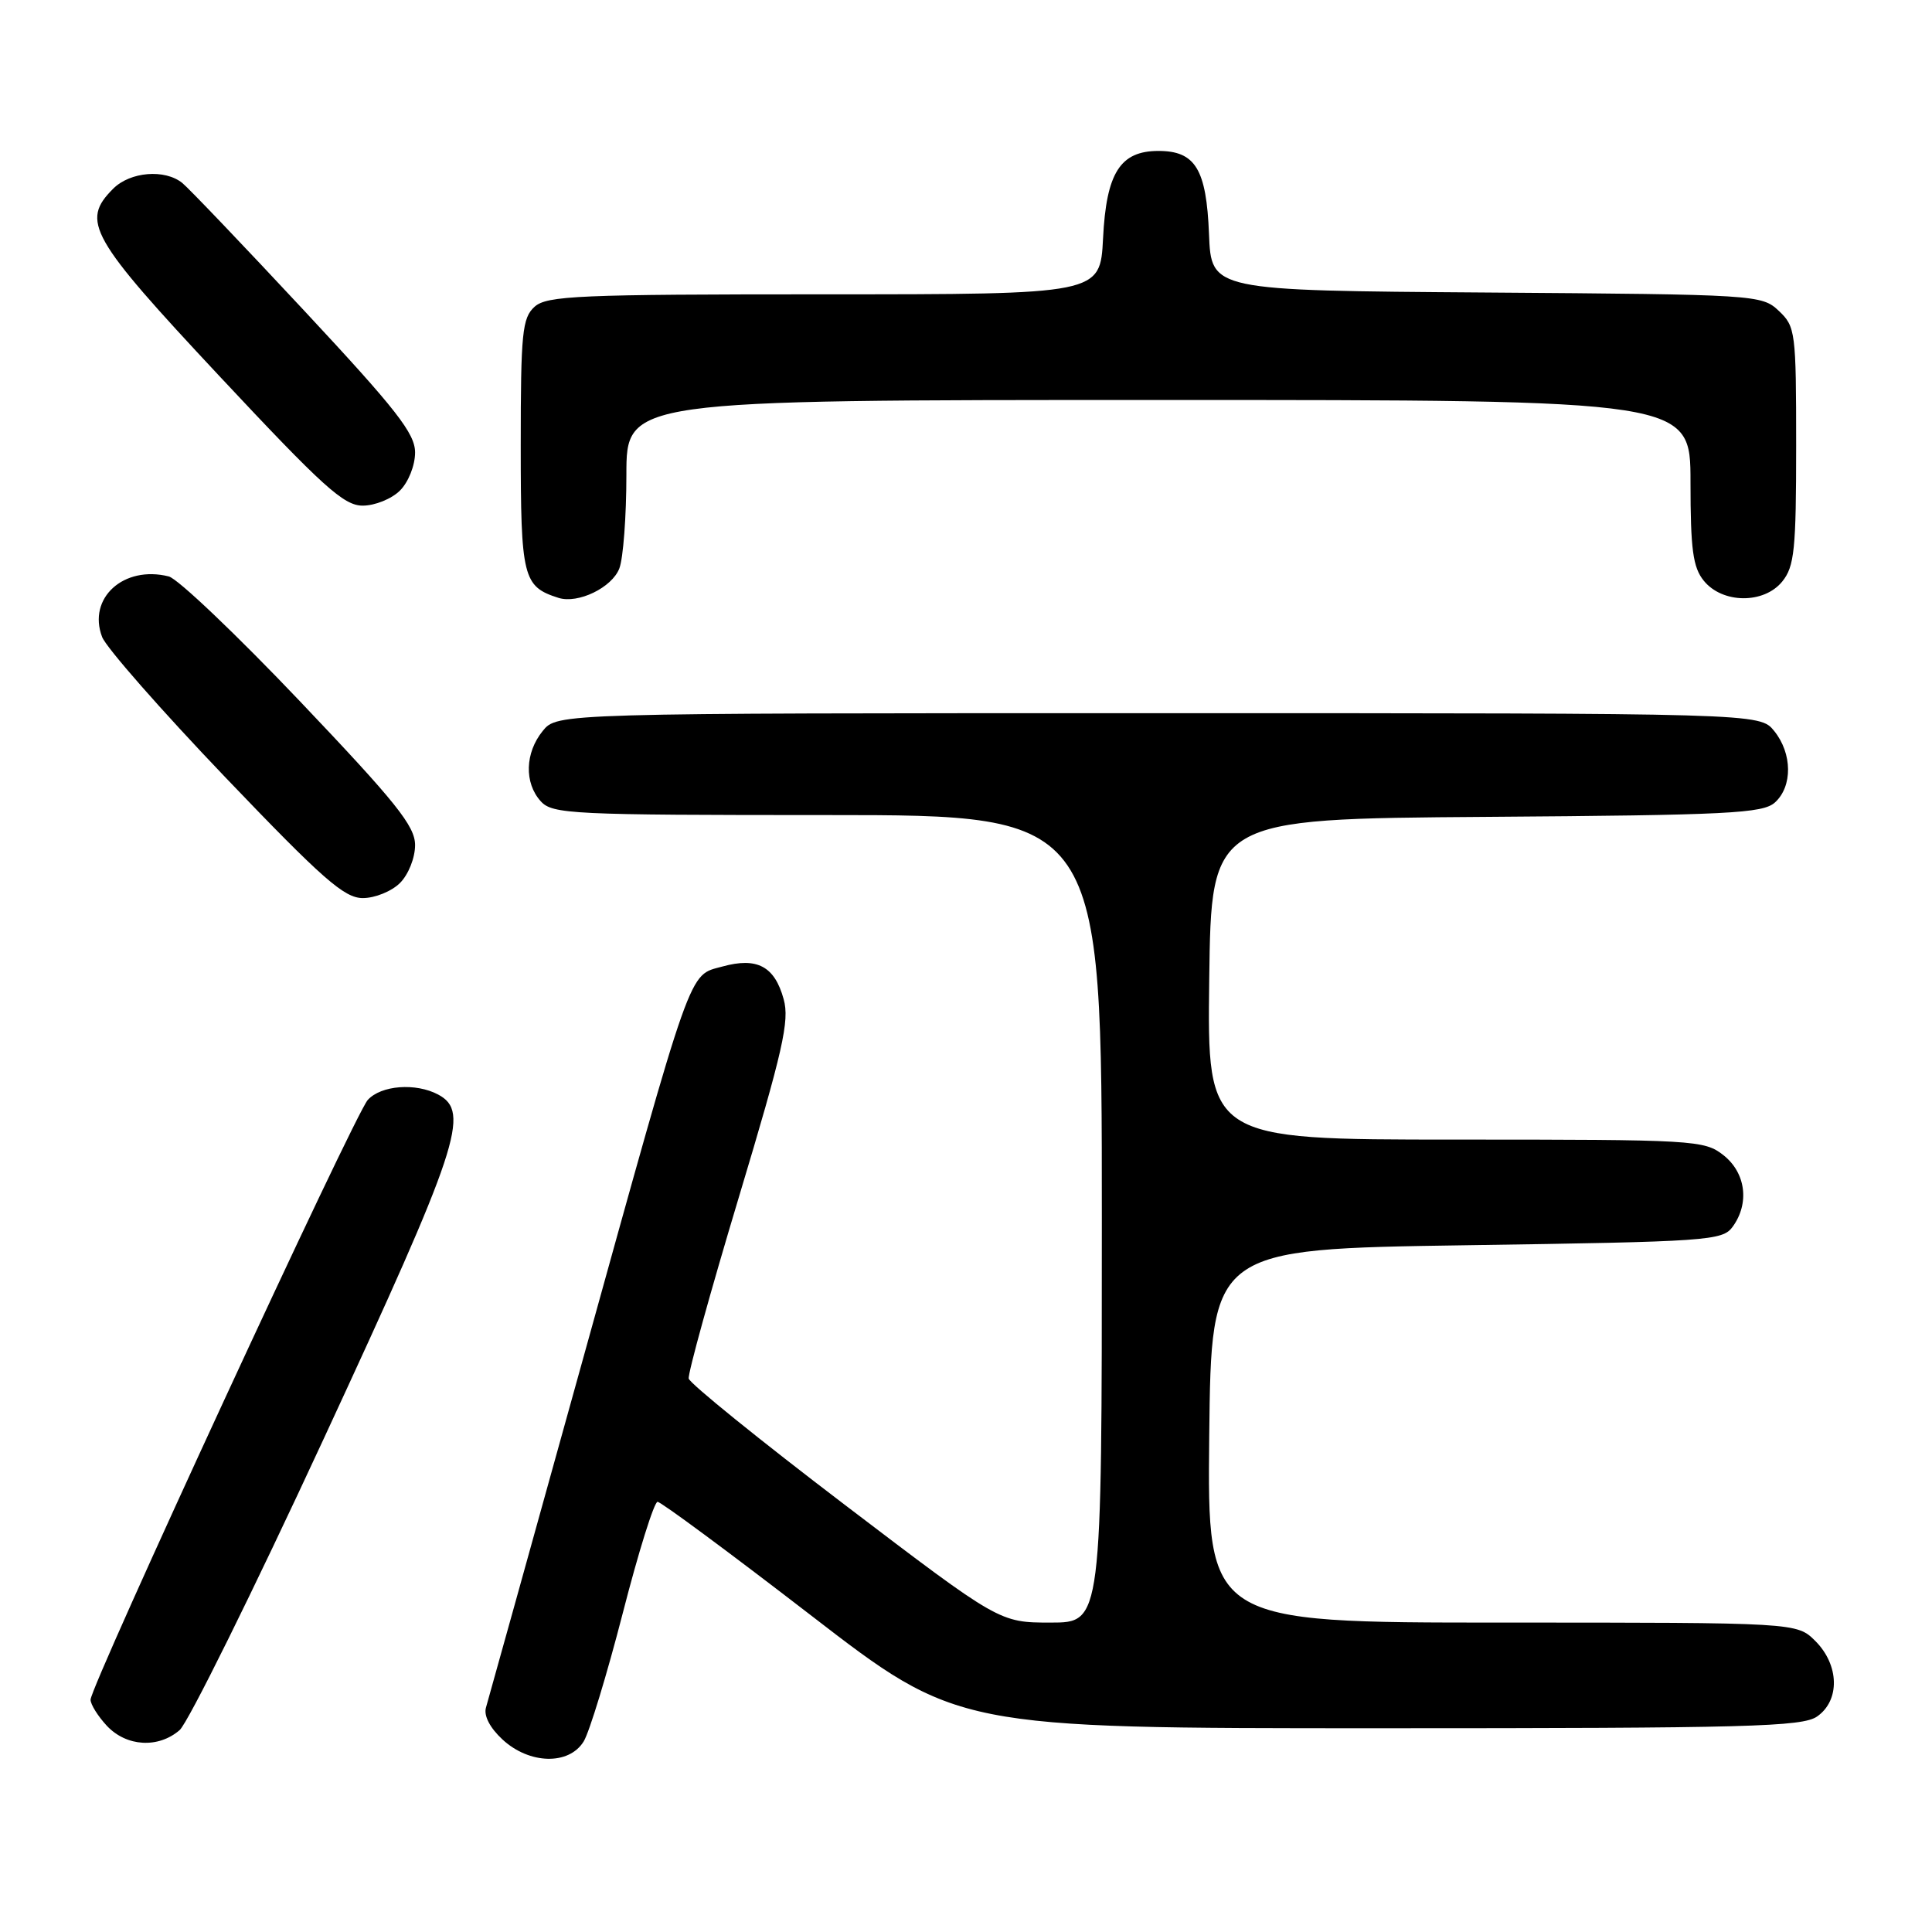 <?xml version="1.0" encoding="UTF-8" standalone="no"?>
<!DOCTYPE svg PUBLIC "-//W3C//DTD SVG 1.1//EN" "http://www.w3.org/Graphics/SVG/1.1/DTD/svg11.dtd" >
<svg xmlns="http://www.w3.org/2000/svg" xmlns:xlink="http://www.w3.org/1999/xlink" version="1.1" viewBox="0 0 256 256">
 <g >
 <path fill="currentColor"
d=" M 77.34 230.75 C 78.10 229.51 80.43 221.86 82.52 213.75 C 84.60 205.64 86.68 199.00 87.13 199.00 C 87.58 199.00 96.70 205.75 107.40 214.00 C 126.85 229.00 126.85 229.00 182.70 229.00 C 231.63 229.00 238.83 228.81 240.78 227.44 C 243.83 225.31 243.72 220.63 240.55 217.45 C 238.09 215.00 238.09 215.00 199.03 215.00 C 159.97 215.00 159.97 215.00 160.23 190.25 C 160.50 165.50 160.50 165.50 194.33 165.00 C 226.35 164.53 228.24 164.40 229.58 162.56 C 231.85 159.45 231.33 155.41 228.37 153.07 C 225.82 151.07 224.60 151.00 192.85 151.00 C 159.96 151.00 159.96 151.00 160.23 129.75 C 160.50 108.50 160.50 108.50 196.94 108.24 C 229.08 108.01 233.58 107.78 235.19 106.33 C 237.54 104.20 237.50 99.84 235.09 96.86 C 233.18 94.50 233.18 94.50 153.50 94.50 C 73.82 94.50 73.82 94.50 71.91 96.86 C 69.56 99.76 69.45 103.74 71.65 106.17 C 73.20 107.88 75.71 108.00 109.65 108.00 C 146.00 108.00 146.00 108.00 146.00 161.50 C 146.00 215.00 146.00 215.00 139.22 215.00 C 132.44 215.00 132.44 215.00 111.97 199.42 C 100.71 190.85 91.39 183.31 91.26 182.67 C 91.13 182.03 94.12 171.21 97.90 158.64 C 103.75 139.17 104.64 135.27 103.84 132.40 C 102.64 128.03 100.32 126.80 95.72 128.07 C 91.17 129.32 91.94 127.15 76.99 181.00 C 70.35 204.93 64.68 225.28 64.40 226.24 C 64.07 227.32 64.90 228.93 66.58 230.49 C 70.14 233.79 75.39 233.92 77.34 230.75 Z  M 23.80 229.25 C 24.91 228.29 33.51 210.90 42.91 190.61 C 60.85 151.89 62.36 147.34 58.07 145.04 C 55.10 143.45 50.49 143.80 48.73 145.75 C 46.98 147.68 12.00 223.38 12.00 225.22 C 12.00 225.85 12.98 227.41 14.17 228.69 C 16.77 231.45 20.98 231.69 23.80 229.25 Z  M 53.00 117.00 C 54.12 115.88 55.00 113.67 55.00 111.98 C 55.00 109.46 52.50 106.34 39.76 92.94 C 31.38 84.13 23.55 76.67 22.36 76.38 C 16.39 74.88 11.57 79.25 13.53 84.40 C 14.06 85.80 21.40 94.15 29.83 102.97 C 42.78 116.51 45.62 119.00 48.08 119.00 C 49.69 119.00 51.90 118.10 53.00 117.00 Z  M 82.07 75.31 C 82.58 73.97 83.00 68.40 83.00 62.93 C 83.00 53.00 83.00 53.00 153.50 53.00 C 224.00 53.00 224.00 53.00 224.00 63.89 C 224.00 72.79 224.32 75.18 225.76 76.95 C 228.23 80.00 233.73 80.05 236.16 77.05 C 237.77 75.06 238.00 72.82 238.00 59.06 C 238.00 43.96 237.91 43.27 235.70 41.19 C 233.44 39.06 232.75 39.02 196.95 38.76 C 160.50 38.50 160.50 38.50 160.20 31.03 C 159.86 22.41 158.39 20.00 153.50 20.00 C 148.43 20.00 146.59 22.90 146.16 31.59 C 145.78 39.00 145.78 39.00 109.22 39.00 C 76.60 39.00 72.46 39.18 70.83 40.65 C 69.20 42.13 69.00 44.10 69.00 59.00 C 69.00 76.56 69.29 77.72 74.00 79.22 C 76.59 80.04 81.10 77.86 82.07 75.31 Z  M 53.00 65.00 C 54.12 63.88 55.00 61.67 55.00 59.96 C 55.00 57.44 52.55 54.30 40.35 41.21 C 32.30 32.57 25.01 24.94 24.16 24.25 C 21.84 22.37 17.25 22.75 15.00 25.00 C 10.68 29.32 11.88 31.45 29.06 49.82 C 42.80 64.51 45.55 67.00 48.06 67.00 C 49.68 67.00 51.90 66.10 53.00 65.00 Z "/>
</g>
</svg>